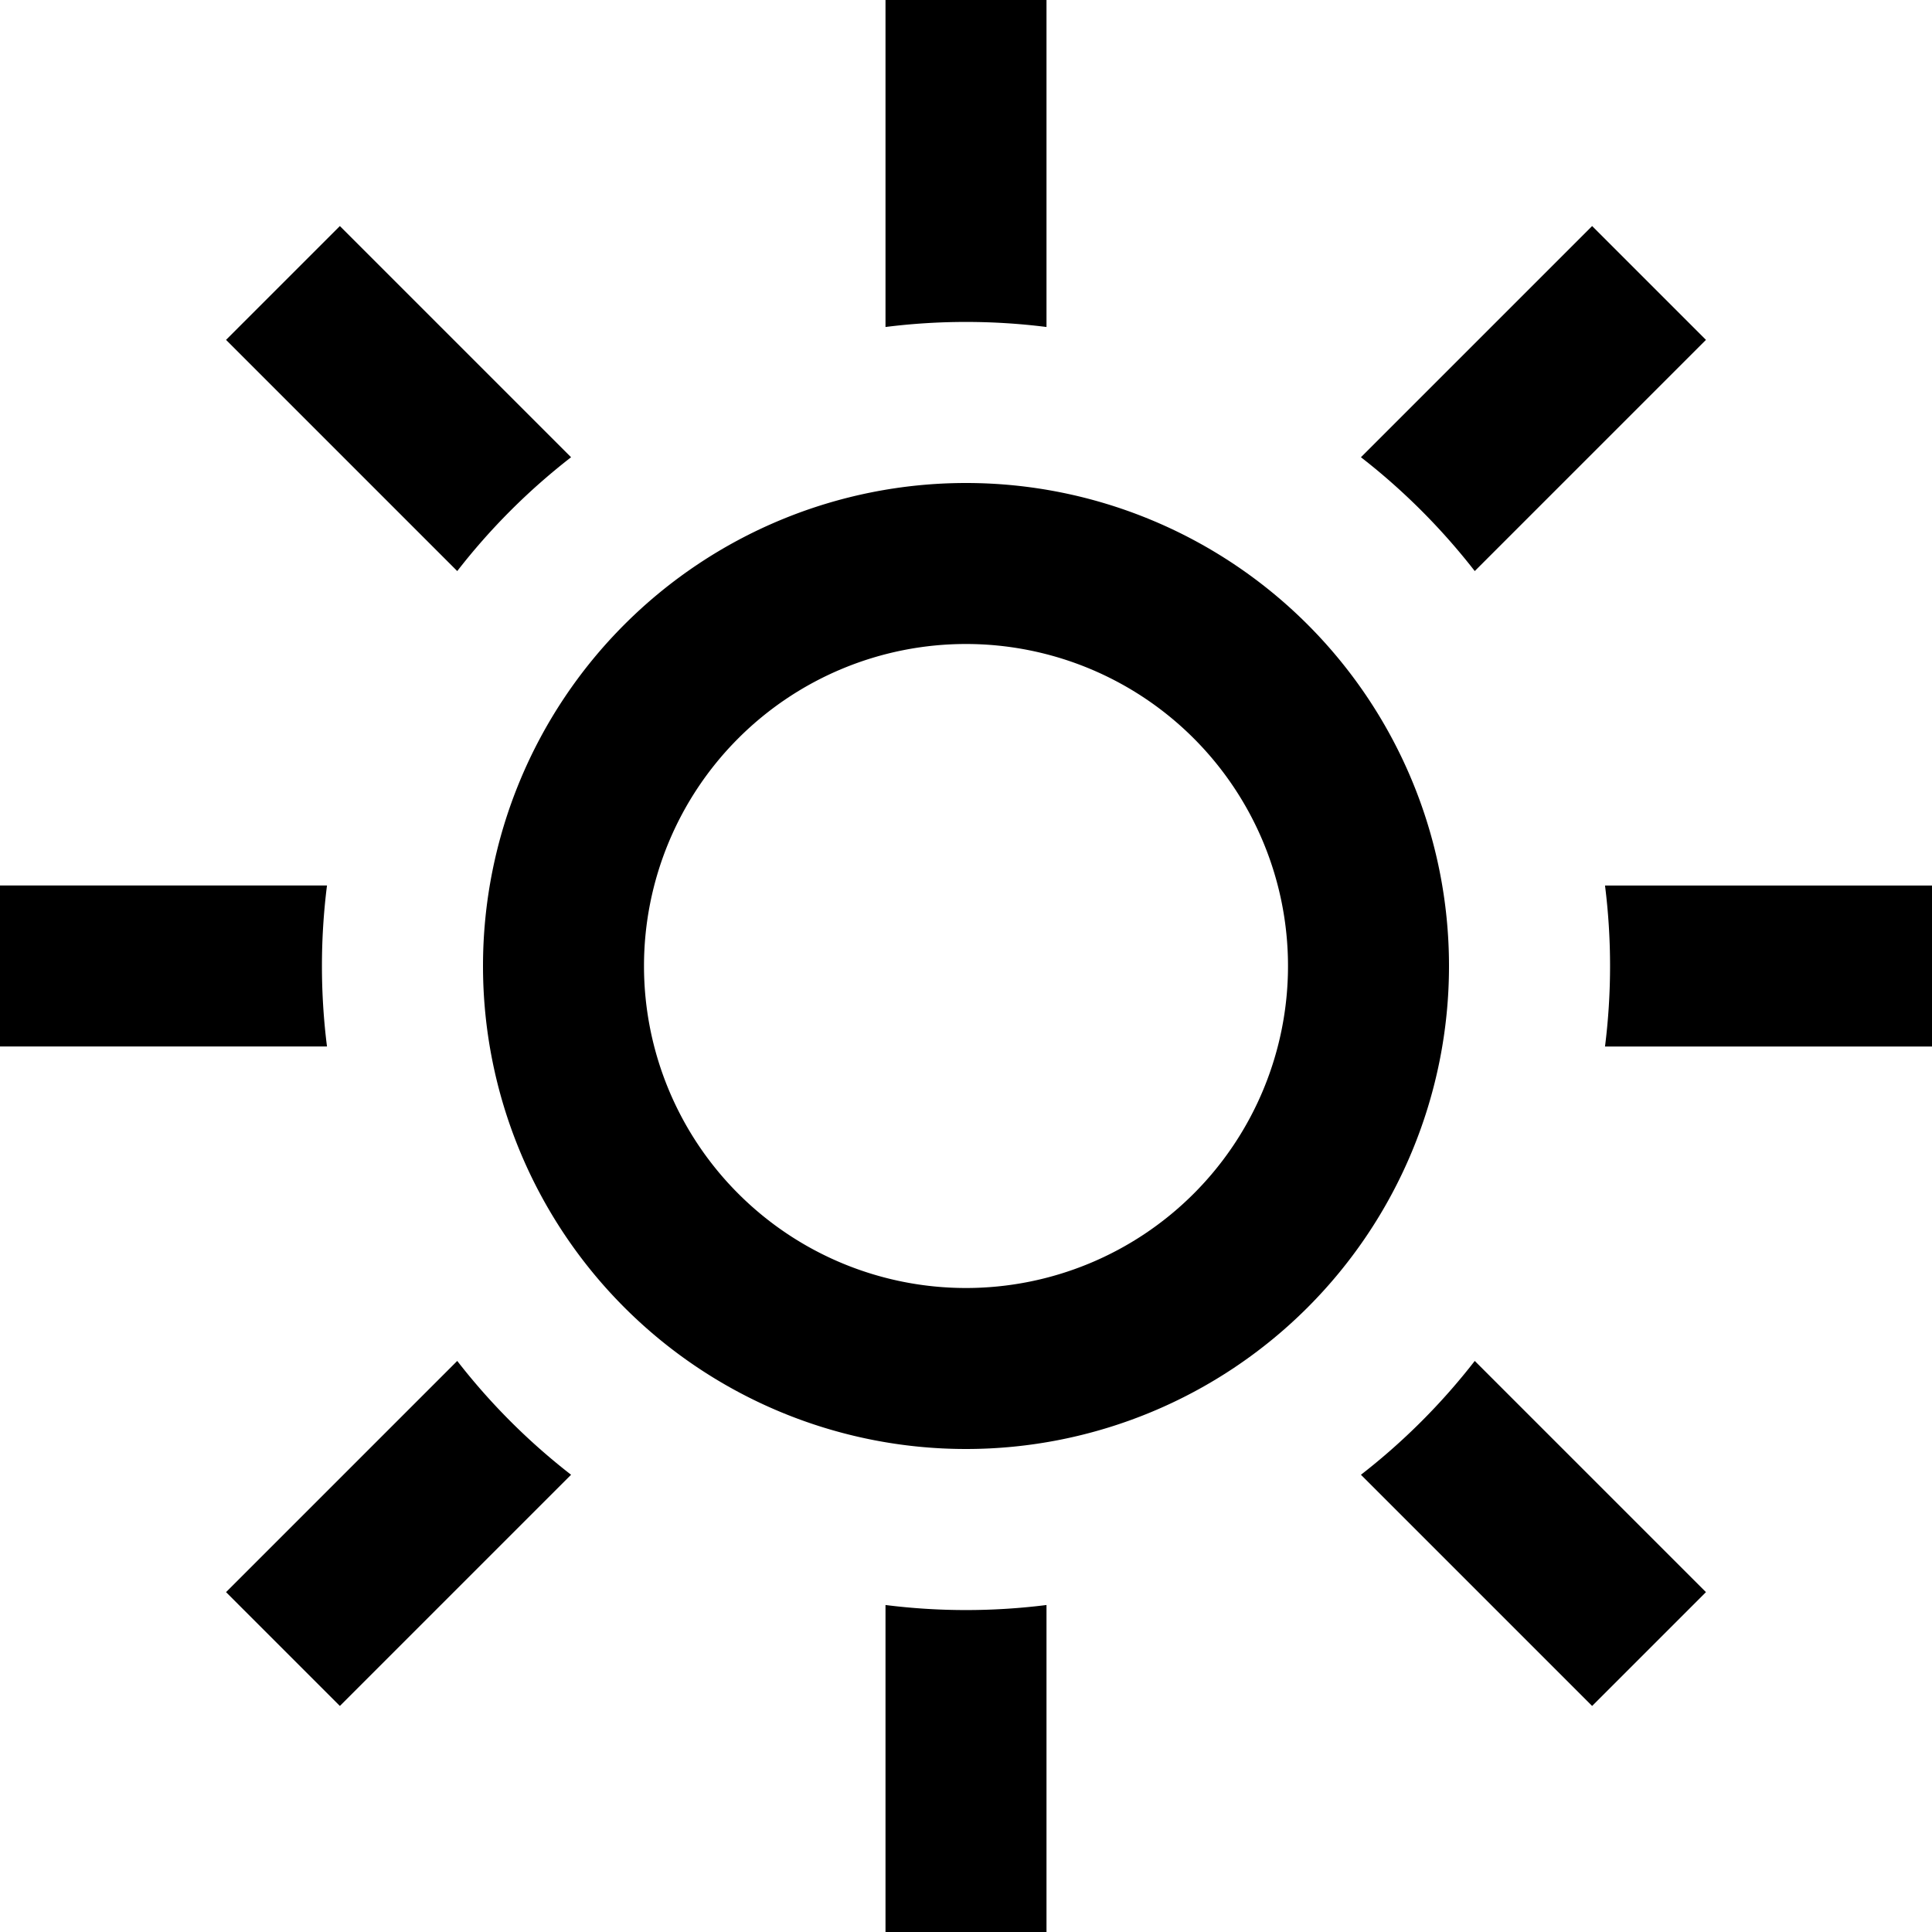 <svg xmlns="http://www.w3.org/2000/svg" width="1em" height="1em" viewBox="0 0 24 24"><path fill="currentColor" fill-rule="evenodd" d="M12 16a4 4 0 1 0 0-8a4 4 0 0 0 0 8m0 2a6 6 0 1 0 0-12a6 6 0 0 0 0 12M11 0h2v4.062a8 8 0 0 0-2 0zM7.094 5.68L4.222 2.808L2.808 4.222L5.68 7.094A8 8 0 0 1 7.094 5.68M4.062 11H0v2h4.062a8 8 0 0 1 0-2m1.618 5.906l-2.872 2.872l1.414 1.414l2.872-2.872a8 8 0 0 1-1.414-1.414M11 19.938V24h2v-4.062a8 8 0 0 1-2 0m5.906-1.618l2.872 2.872l1.414-1.414l-2.872-2.872a8 8 0 0 1-1.414 1.414M19.938 13H24v-2h-4.062a8 8 0 0 1 0 2M18.32 7.094l2.872-2.872l-1.414-1.414l-2.872 2.872c.528.41 1.003.886 1.414 1.414" clip-rule="evenodd"/></svg>